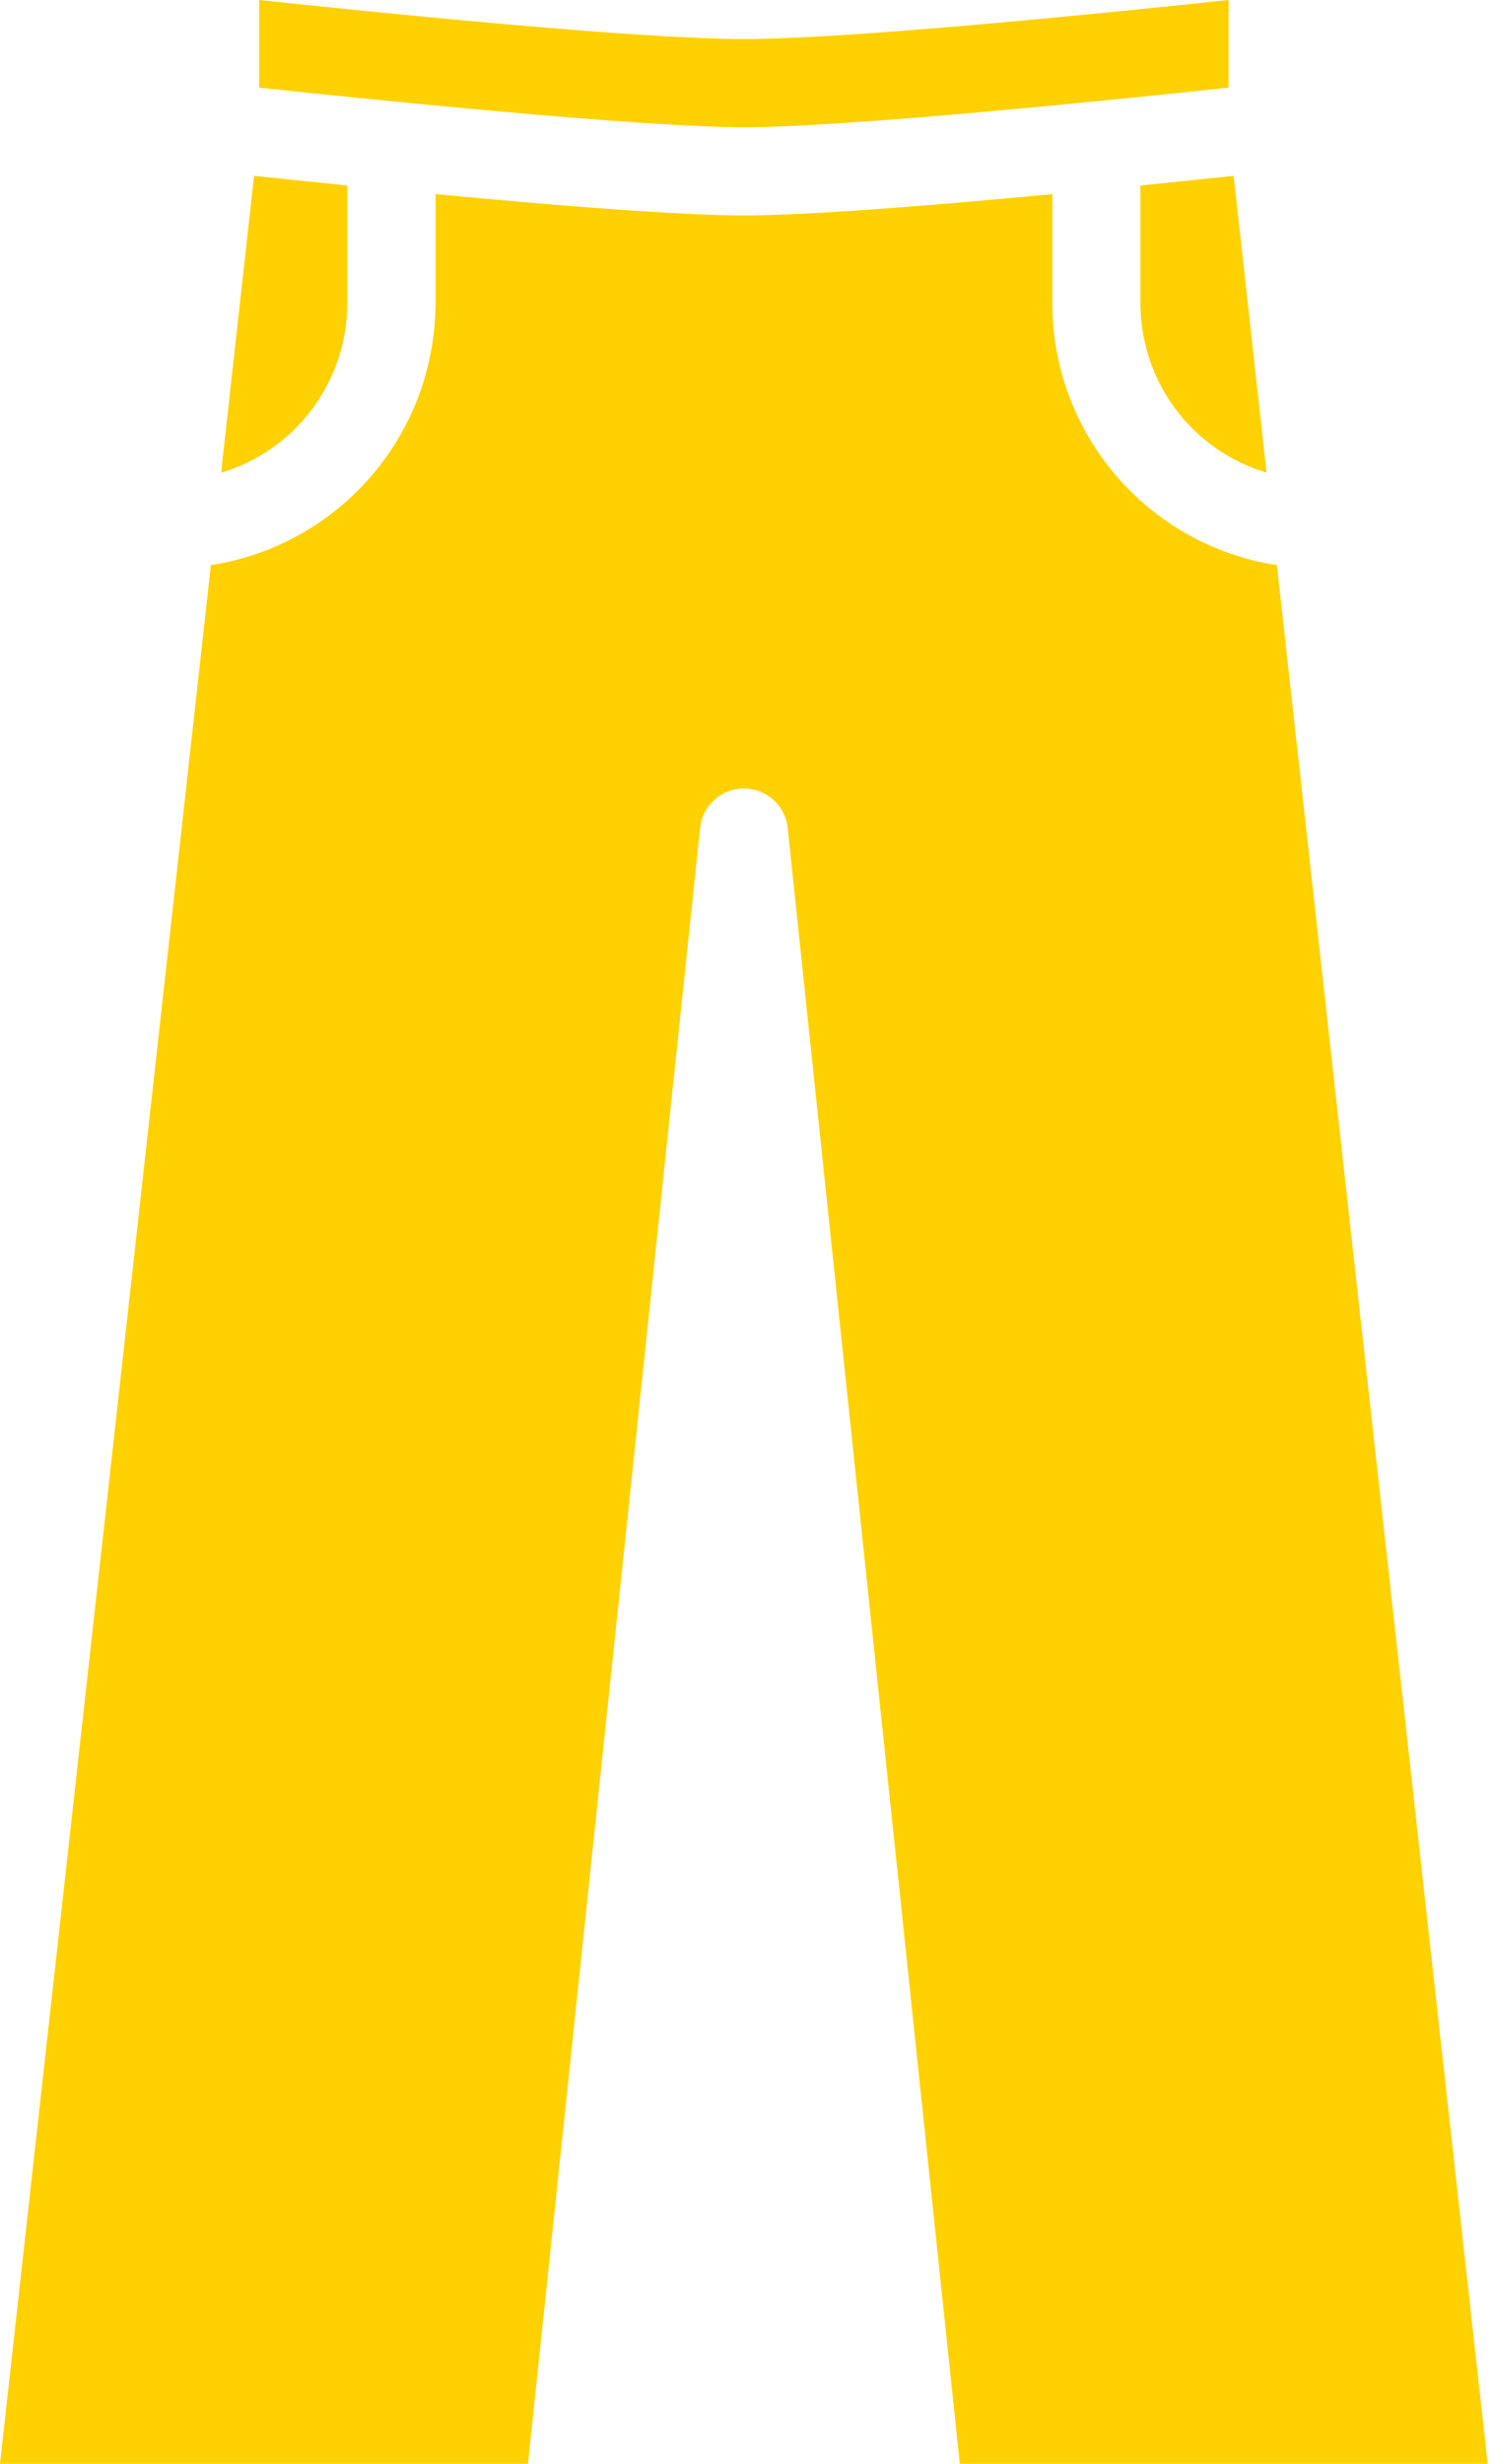 <svg width="17" height="28" viewBox="0 0 17 28" fill="none" xmlns="http://www.w3.org/2000/svg">
<path d="M16.917 28L14.52 6.422C14.47 6.415 14.421 6.406 14.371 6.396C13.693 6.256 13.083 5.887 12.645 5.35C12.207 4.814 11.967 4.142 11.966 3.45V2.206C10.67 2.329 9.215 2.448 8.459 2.448C7.702 2.448 6.247 2.329 4.952 2.206V3.45C4.95 4.142 4.71 4.814 4.272 5.35C3.834 5.887 3.224 6.256 2.546 6.396C2.497 6.406 2.447 6.415 2.398 6.422L0 28H6.004L7.961 9.41C7.973 9.287 8.032 9.173 8.124 9.09C8.216 9.007 8.335 8.961 8.459 8.961C8.583 8.961 8.702 9.007 8.794 9.09C8.886 9.173 8.944 9.287 8.957 9.41L10.914 28H16.917Z" fill="#FFD100"/>
<path d="M3.949 3.45V2.108C3.53 2.066 3.162 2.027 2.889 1.998L2.514 5.372C2.928 5.249 3.291 4.995 3.55 4.649C3.808 4.302 3.949 3.882 3.949 3.45Z" fill="#FFD100"/>
<path d="M13.97 0.996V0C12.71 0.134 9.678 0.444 8.459 0.444C7.239 0.444 4.207 0.134 2.947 0V0.996C4.117 1.121 7.266 1.446 8.459 1.446C9.651 1.446 12.8 1.121 13.97 0.996Z" fill="#FFD100"/>
<path d="M14.403 5.372L14.028 1.998C13.755 2.027 13.388 2.066 12.968 2.108V3.45C12.969 3.882 13.109 4.302 13.367 4.649C13.626 4.995 13.989 5.249 14.403 5.372Z" fill="#FFD100"/>
</svg>
